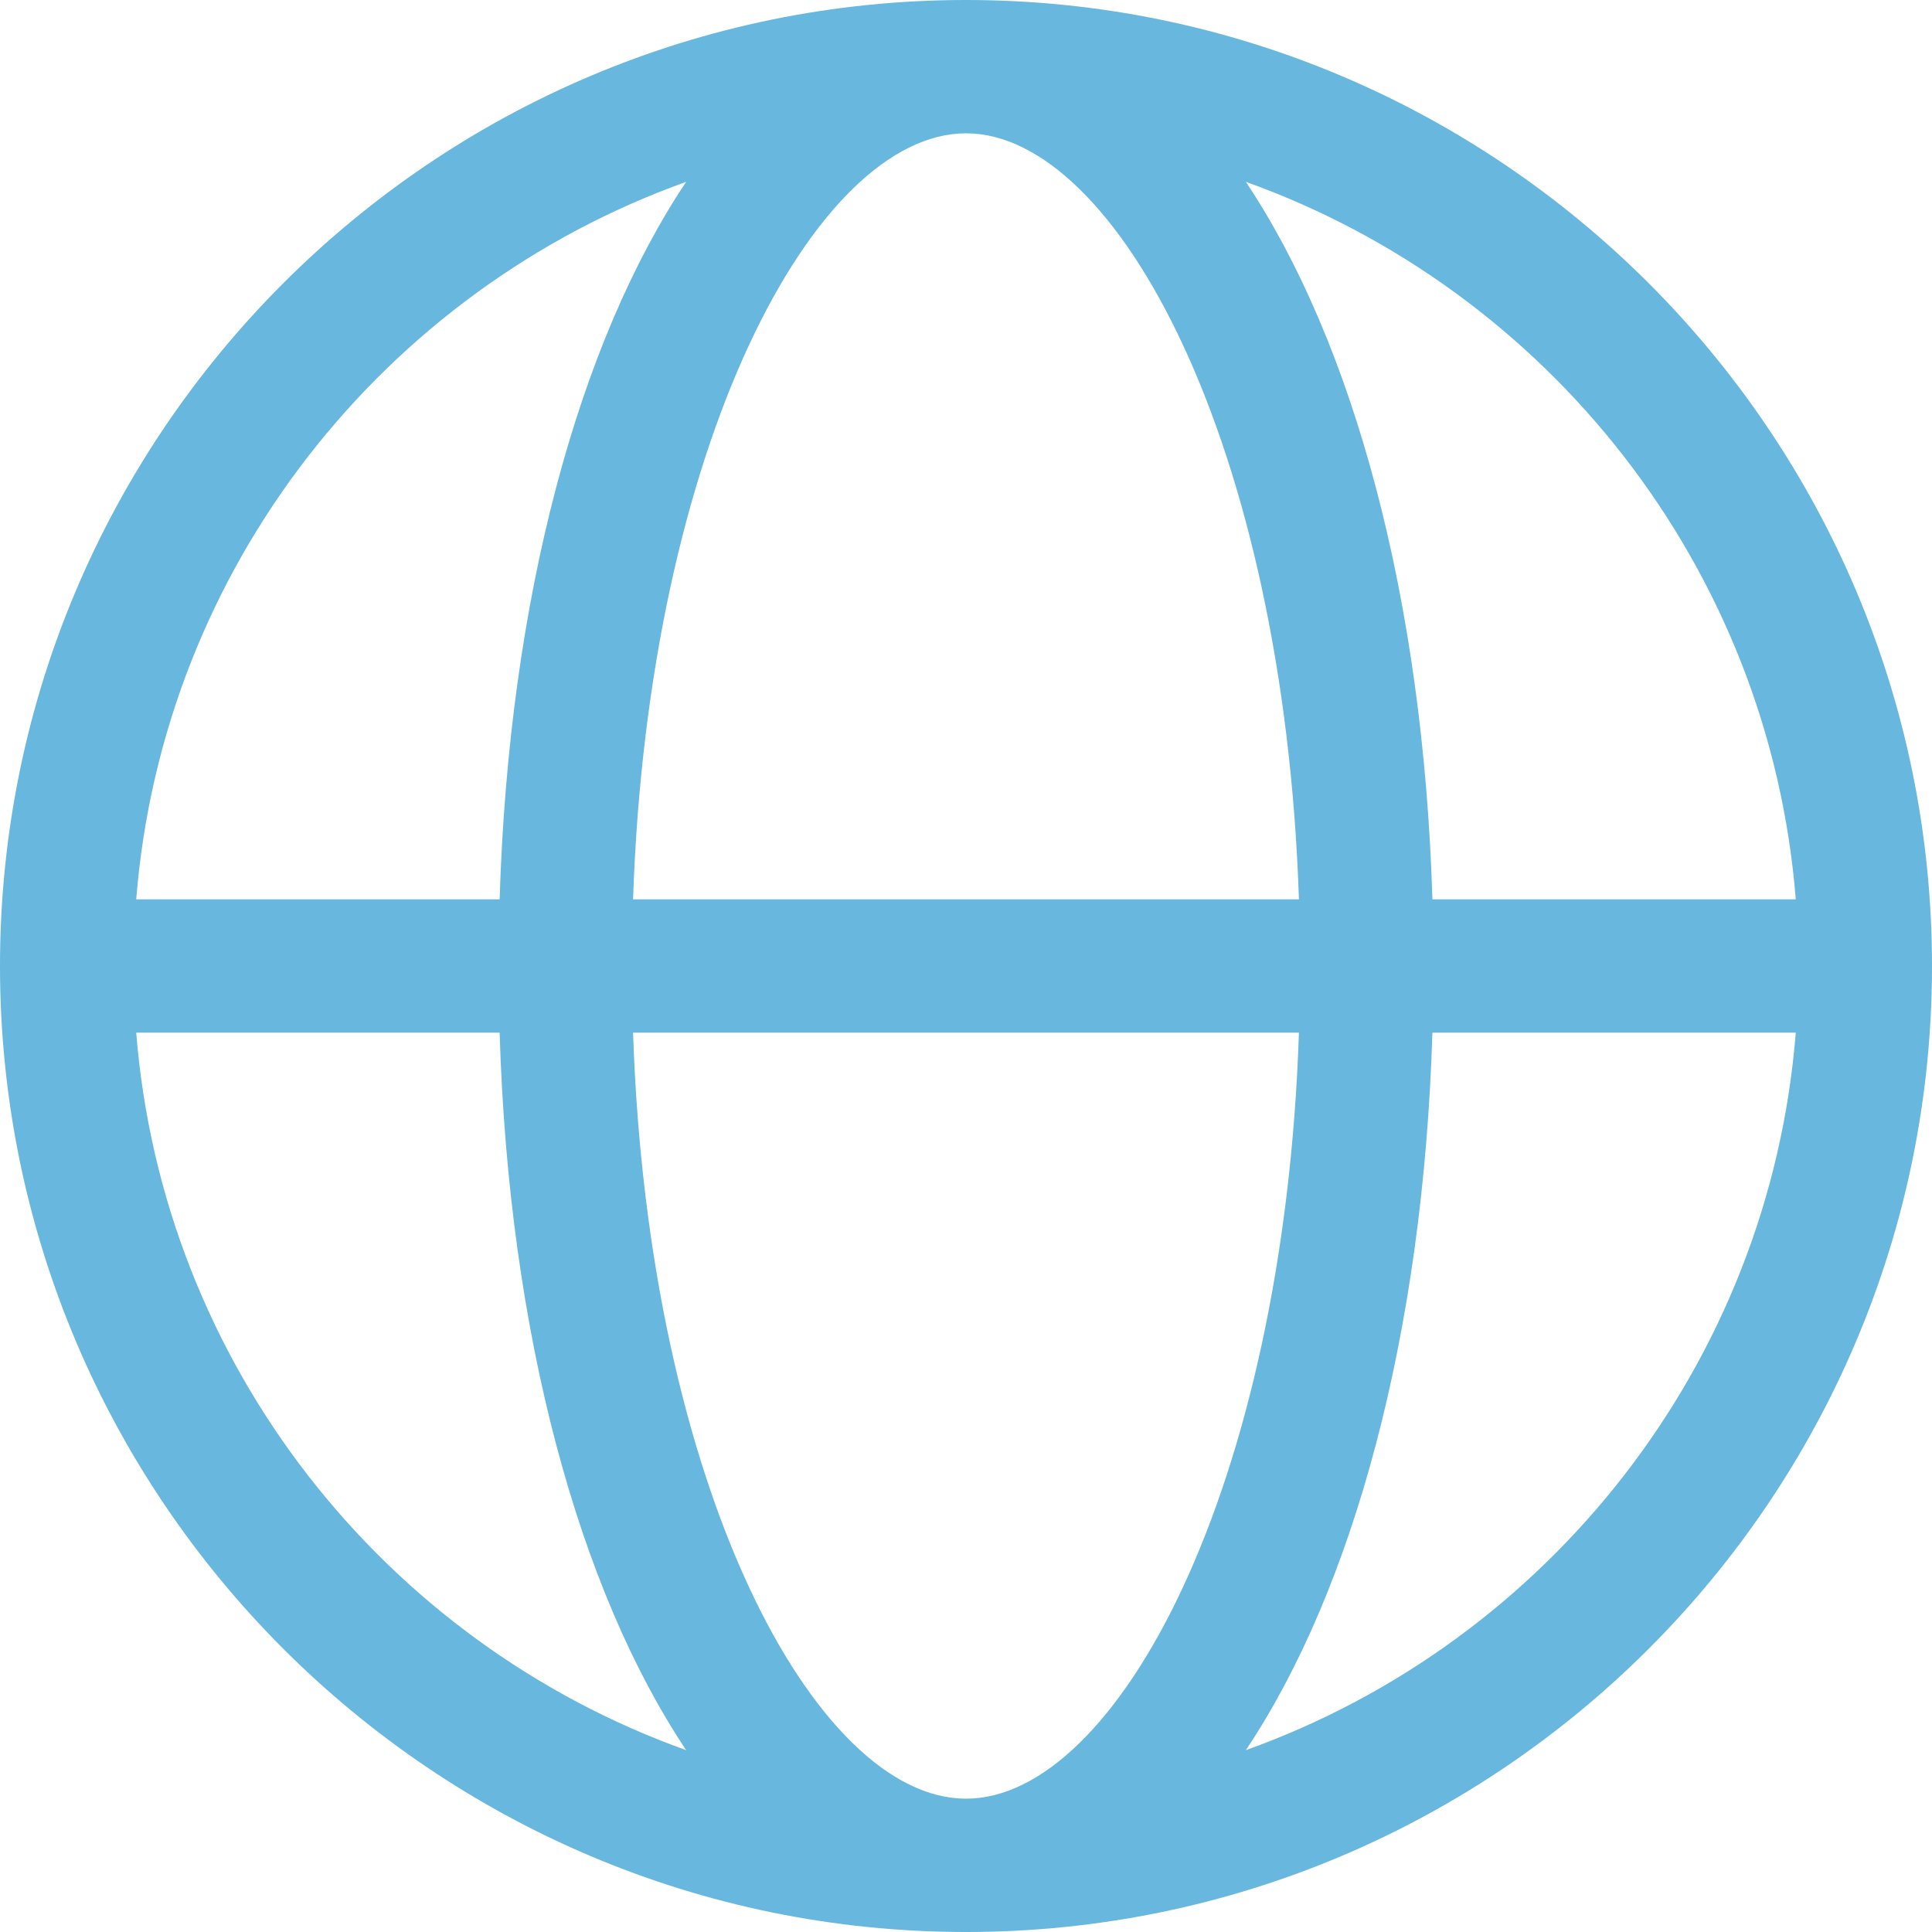 <svg id="ICONES_AZUL_2" data-name="ICONES AZUL 2" xmlns="http://www.w3.org/2000/svg" viewBox="0 0 512 512"><defs><style>.cls-1{fill:#67b7de;}</style></defs><path class="cls-1" d="M256,0C114.84,0,0,114.84,0,256S114.84,512,256,512,512,397.16,512,256,397.16,0,256,0ZM475.9,238.33H379.6c-2.4-79.85-21-147.54-49.44-190.14C410.15,76.82,468.89,150.39,475.9,238.33ZM256,476.67c-40,0-84.24-82.51-88.23-203H344.23C340.24,394.16,296,476.67,256,476.67ZM167.77,238.33c4-120.49,48.27-203,88.23-203s84.24,82.51,88.23,203ZM181.84,48.19c-28.48,42.6-47,110.29-49.43,190.14H36.1C43.11,150.39,101.85,76.82,181.84,48.19ZM36.1,273.67h96.31c2.39,79.85,21,147.54,49.43,190.14C101.85,435.18,43.11,361.61,36.1,273.67ZM330.16,463.81c28.48-42.6,47-110.29,49.44-190.14h96.3C468.89,361.61,410.15,435.18,330.16,463.81Z"/></svg>